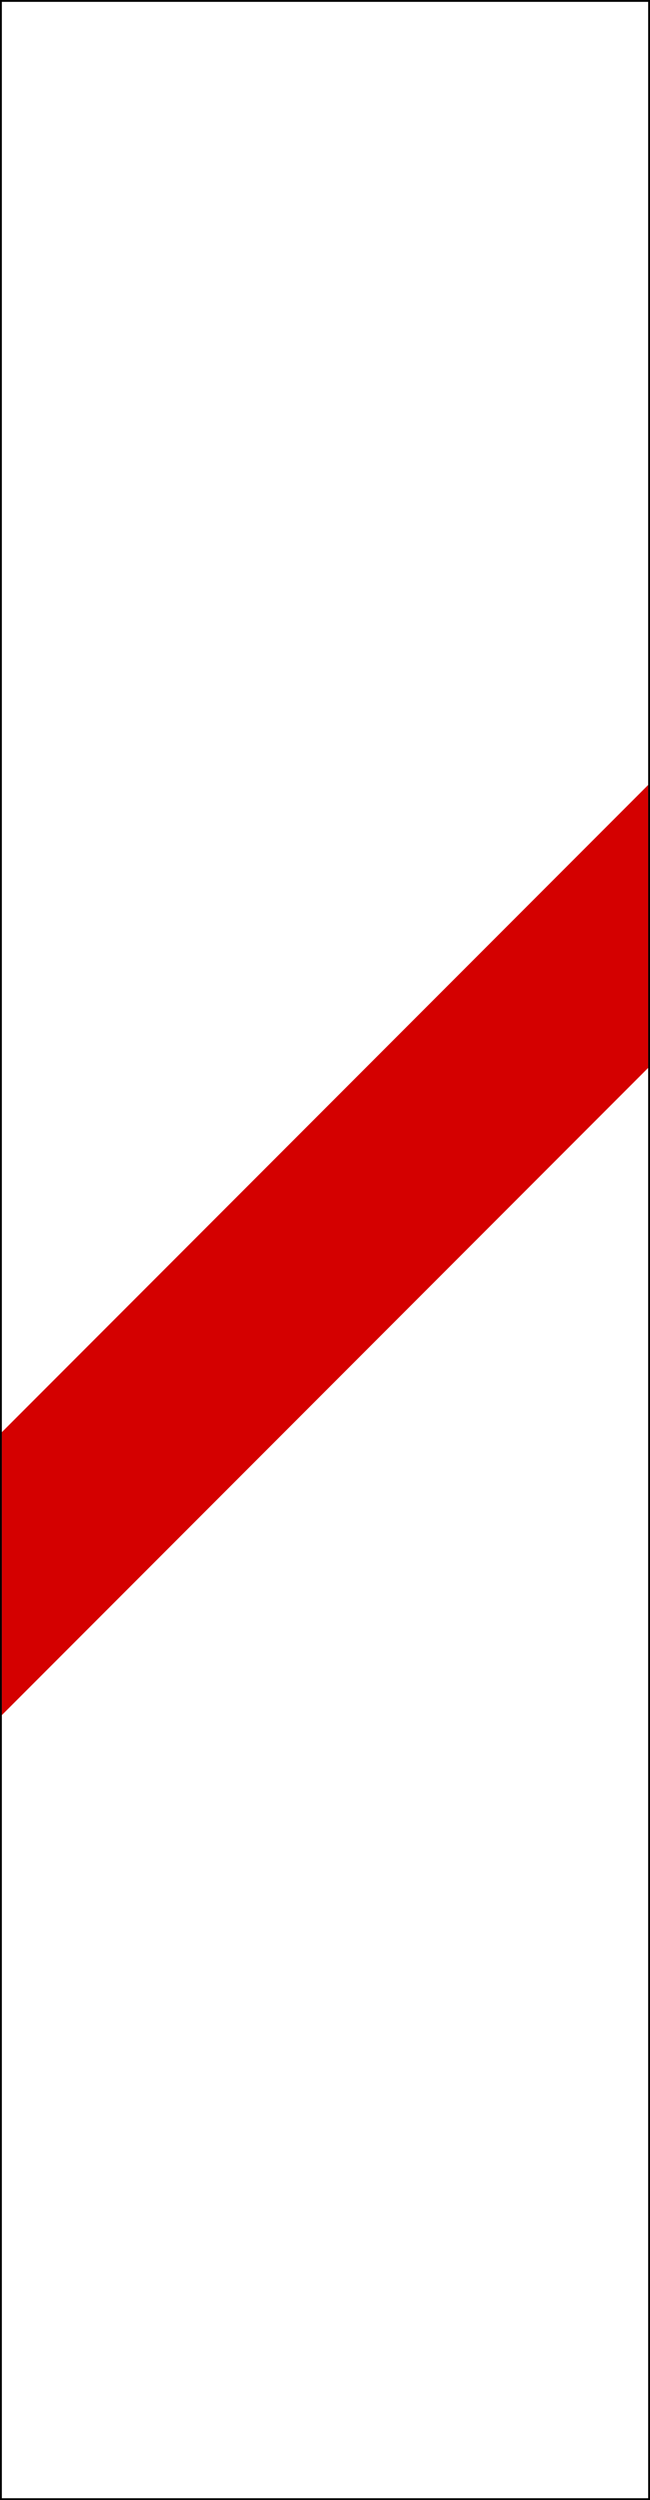 <?xml version="1.0" encoding="UTF-8" standalone="no"?>
<!-- Created with Inkscape (http://www.inkscape.org/) -->

<svg
   width="93.133mm"
   height="357.717mm"
   viewBox="0 0 93.133 357.717"
   version="1.1"
   id="svg13832"
   inkscape:version="1.2.1 (9c6d41e410, 2022-07-14)"
   sodipodi:docname="Segnale stradale italiano - primo pannello distanz.svg"
   xmlns:inkscape="http://www.inkscape.org/namespaces/inkscape"
   xmlns:sodipodi="http://sodipodi.sourceforge.net/DTD/sodipodi-0.dtd"
   xmlns="http://www.w3.org/2000/svg"
   xmlns:svg="http://www.w3.org/2000/svg">
  <sodipodi:namedview
     id="namedview13834"
     pagecolor="#ffffff"
     bordercolor="#000000"
     borderopacity="0.25"
     inkscape:showpageshadow="2"
     inkscape:pageopacity="0.0"
     inkscape:pagecheckerboard="0"
     inkscape:deskcolor="#d1d1d1"
     inkscape:document-units="mm"
     showgrid="false"
     inkscape:zoom="0.76257015"
     inkscape:cx="211.7838"
     inkscape:cy="517.32946"
     inkscape:window-width="1920"
     inkscape:window-height="991"
     inkscape:window-x="-9"
     inkscape:window-y="-9"
     inkscape:window-maximized="1"
     inkscape:current-layer="layer1" />
  <defs
     id="defs13829" />
  <g
     inkscape:label="Livello 1"
     inkscape:groupmode="layer"
     id="layer1"
     transform="translate(-49.195,72.341)">
    <g
       id="g4248"
       transform="translate(-267.581,-3.328)">
      <rect
         style="fill:#000000;fill-rule:evenodd;stroke-width:16.47"
         id="rect12403-83-3"
         width="93.133"
         height="357.717"
         x="316.776"
         y="-69.013" />
      <g
         id="g4214">
        <rect
           style="fill:#ffffff;fill-rule:evenodd;stroke-width:16.411"
           id="rect12403"
           width="92.604"
           height="357.188"
           x="317.041"
           y="-68.748" />
        <path
           id="rect12405"
           style="fill:#d40000;fill-rule:evenodd;stroke-width:10.364"
           d="m 317.041,135.907 92.604,-92.604 1.2e-4,40.481 -92.604,92.604 z"
           sodipodi:nodetypes="ccccc" />
      </g>
    </g>
  </g>
</svg>

